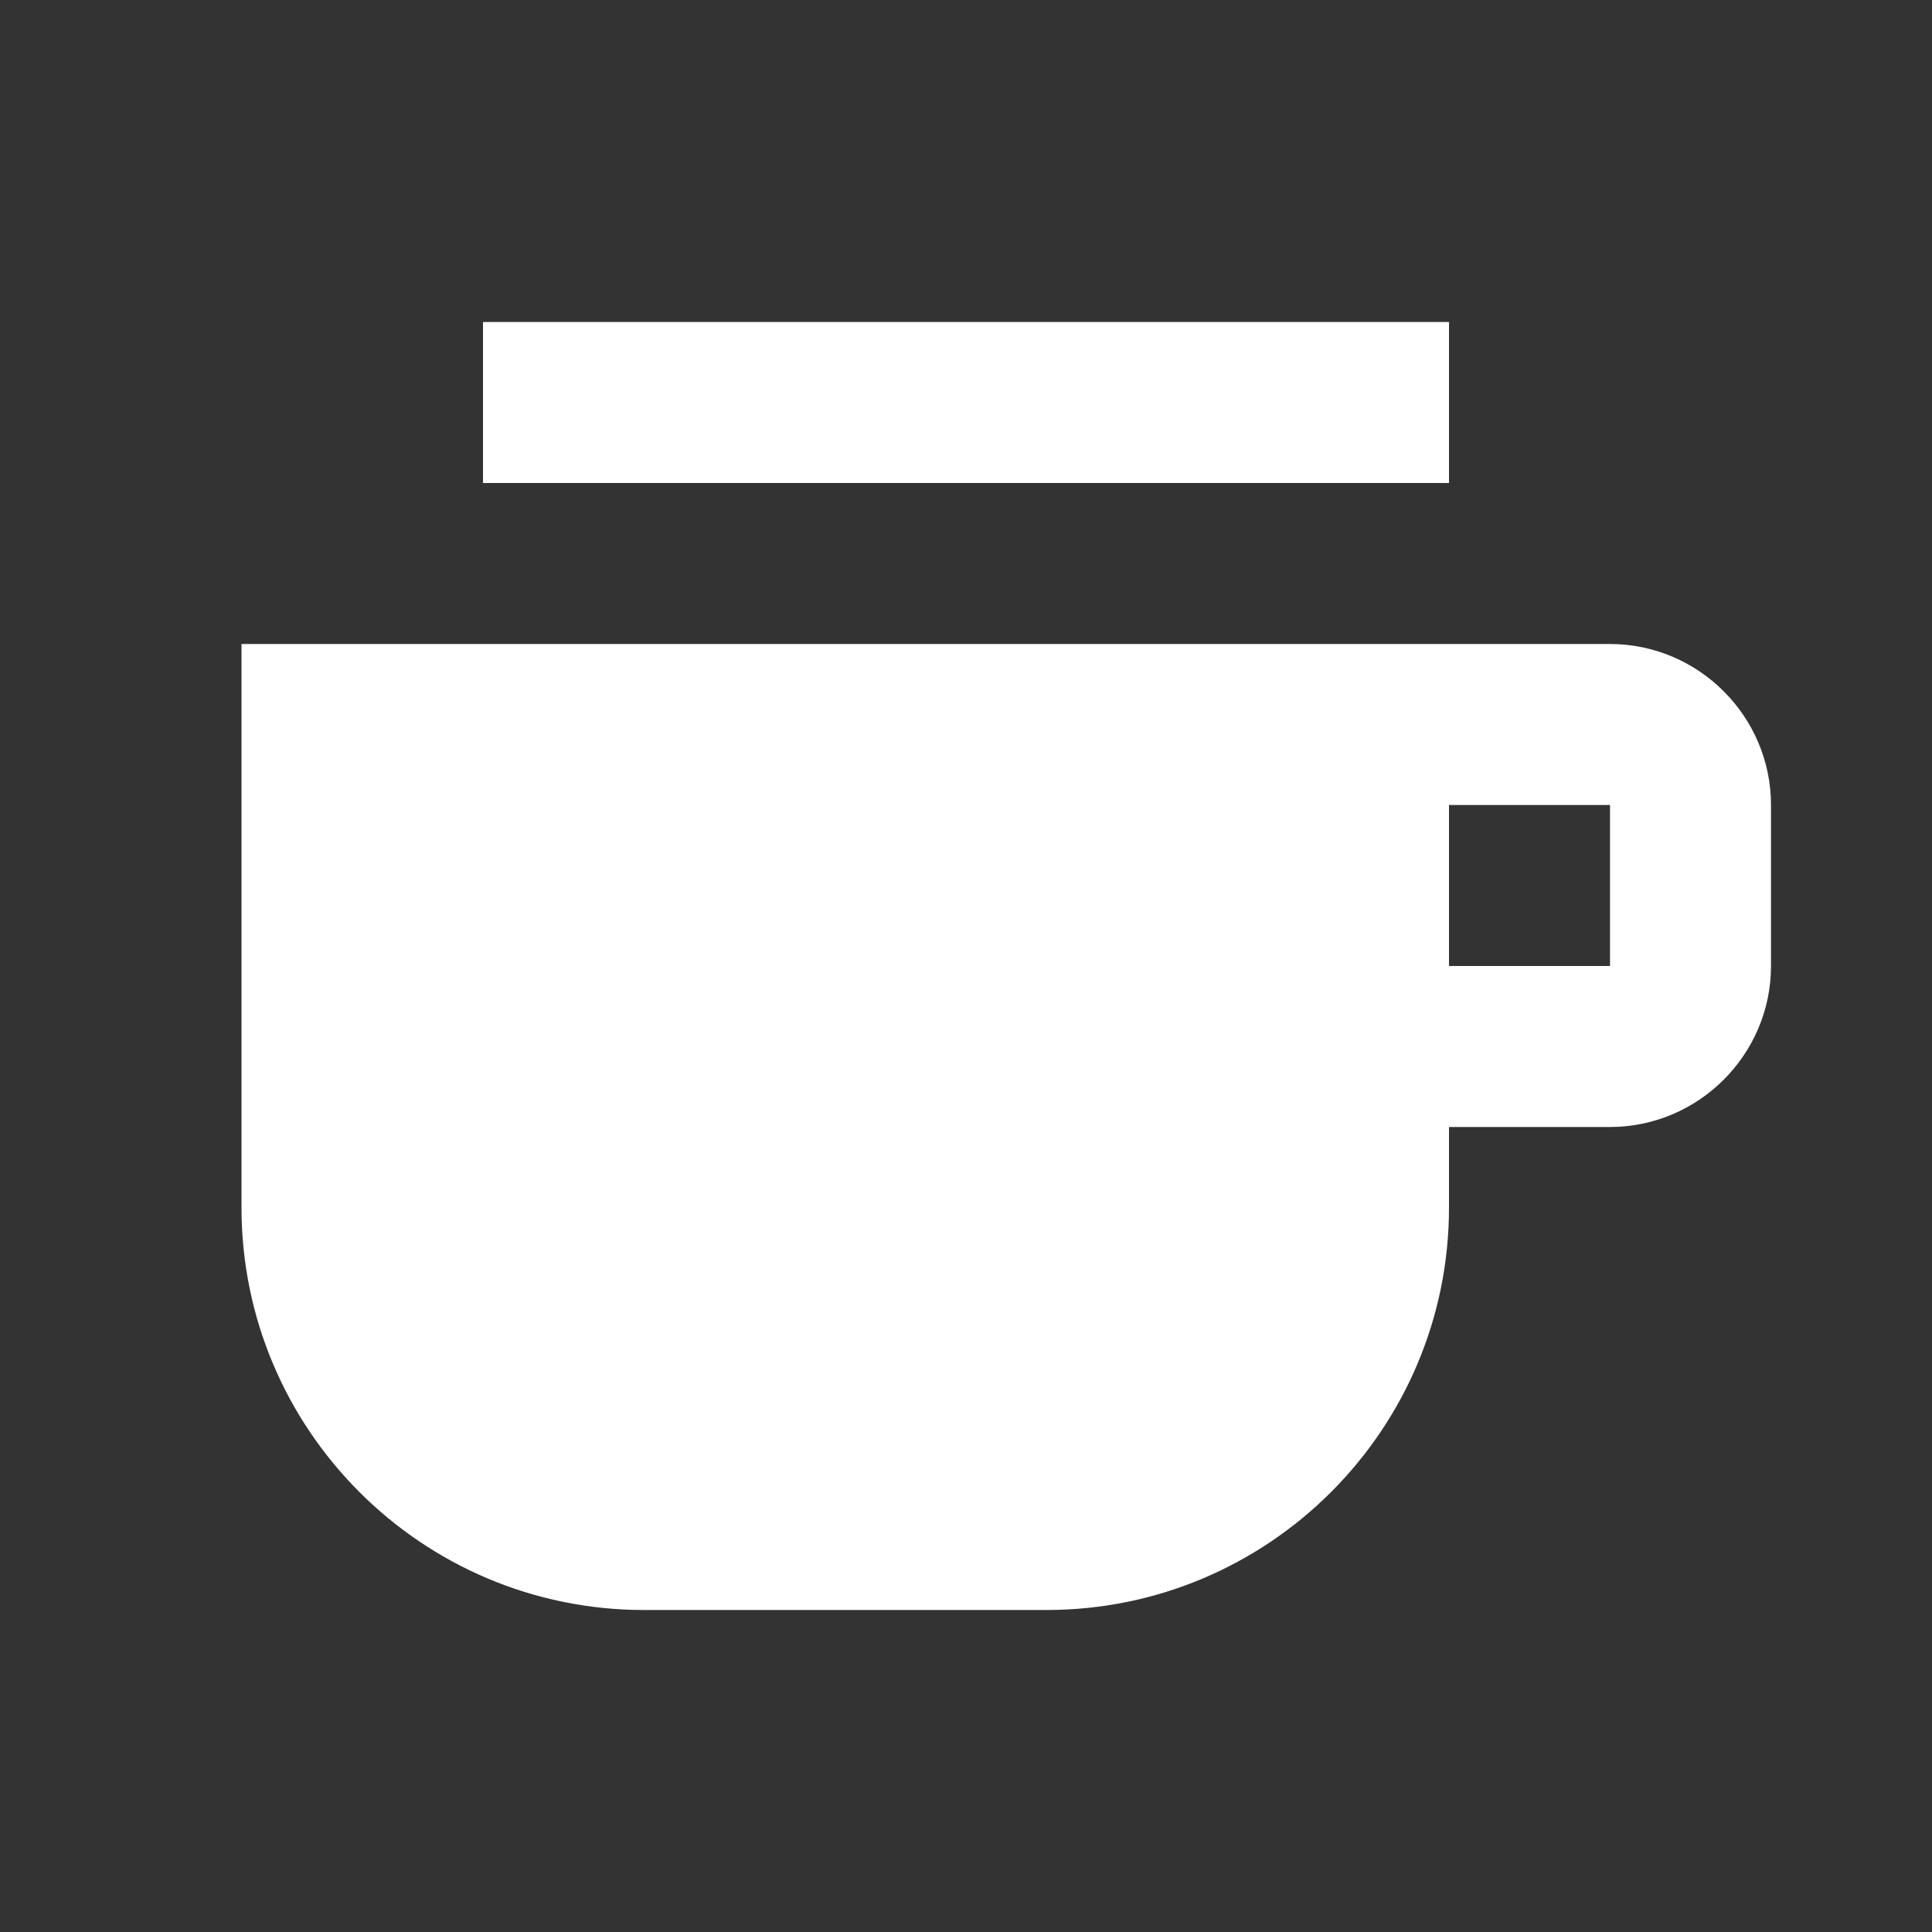  <svg xmlns="http://www.w3.org/2000/svg" width="16" height="16" viewBox="0 0 24 24">
      <rect x="0" y="0" width="24" height="24" fill="#333333" stroke="none"/>
      <path fill="white" d="M18 8H20C21.1 8 22 8.9 22 10V12C22 13.1 21.1 14 20 14H18V15C18 17.76 15.76 20 13 20H8C5.24 20 3 17.76 3 15V8H18V8ZM20 12V10H18V12H20ZM6 4H18V6H6V4Z"/>
    </svg>